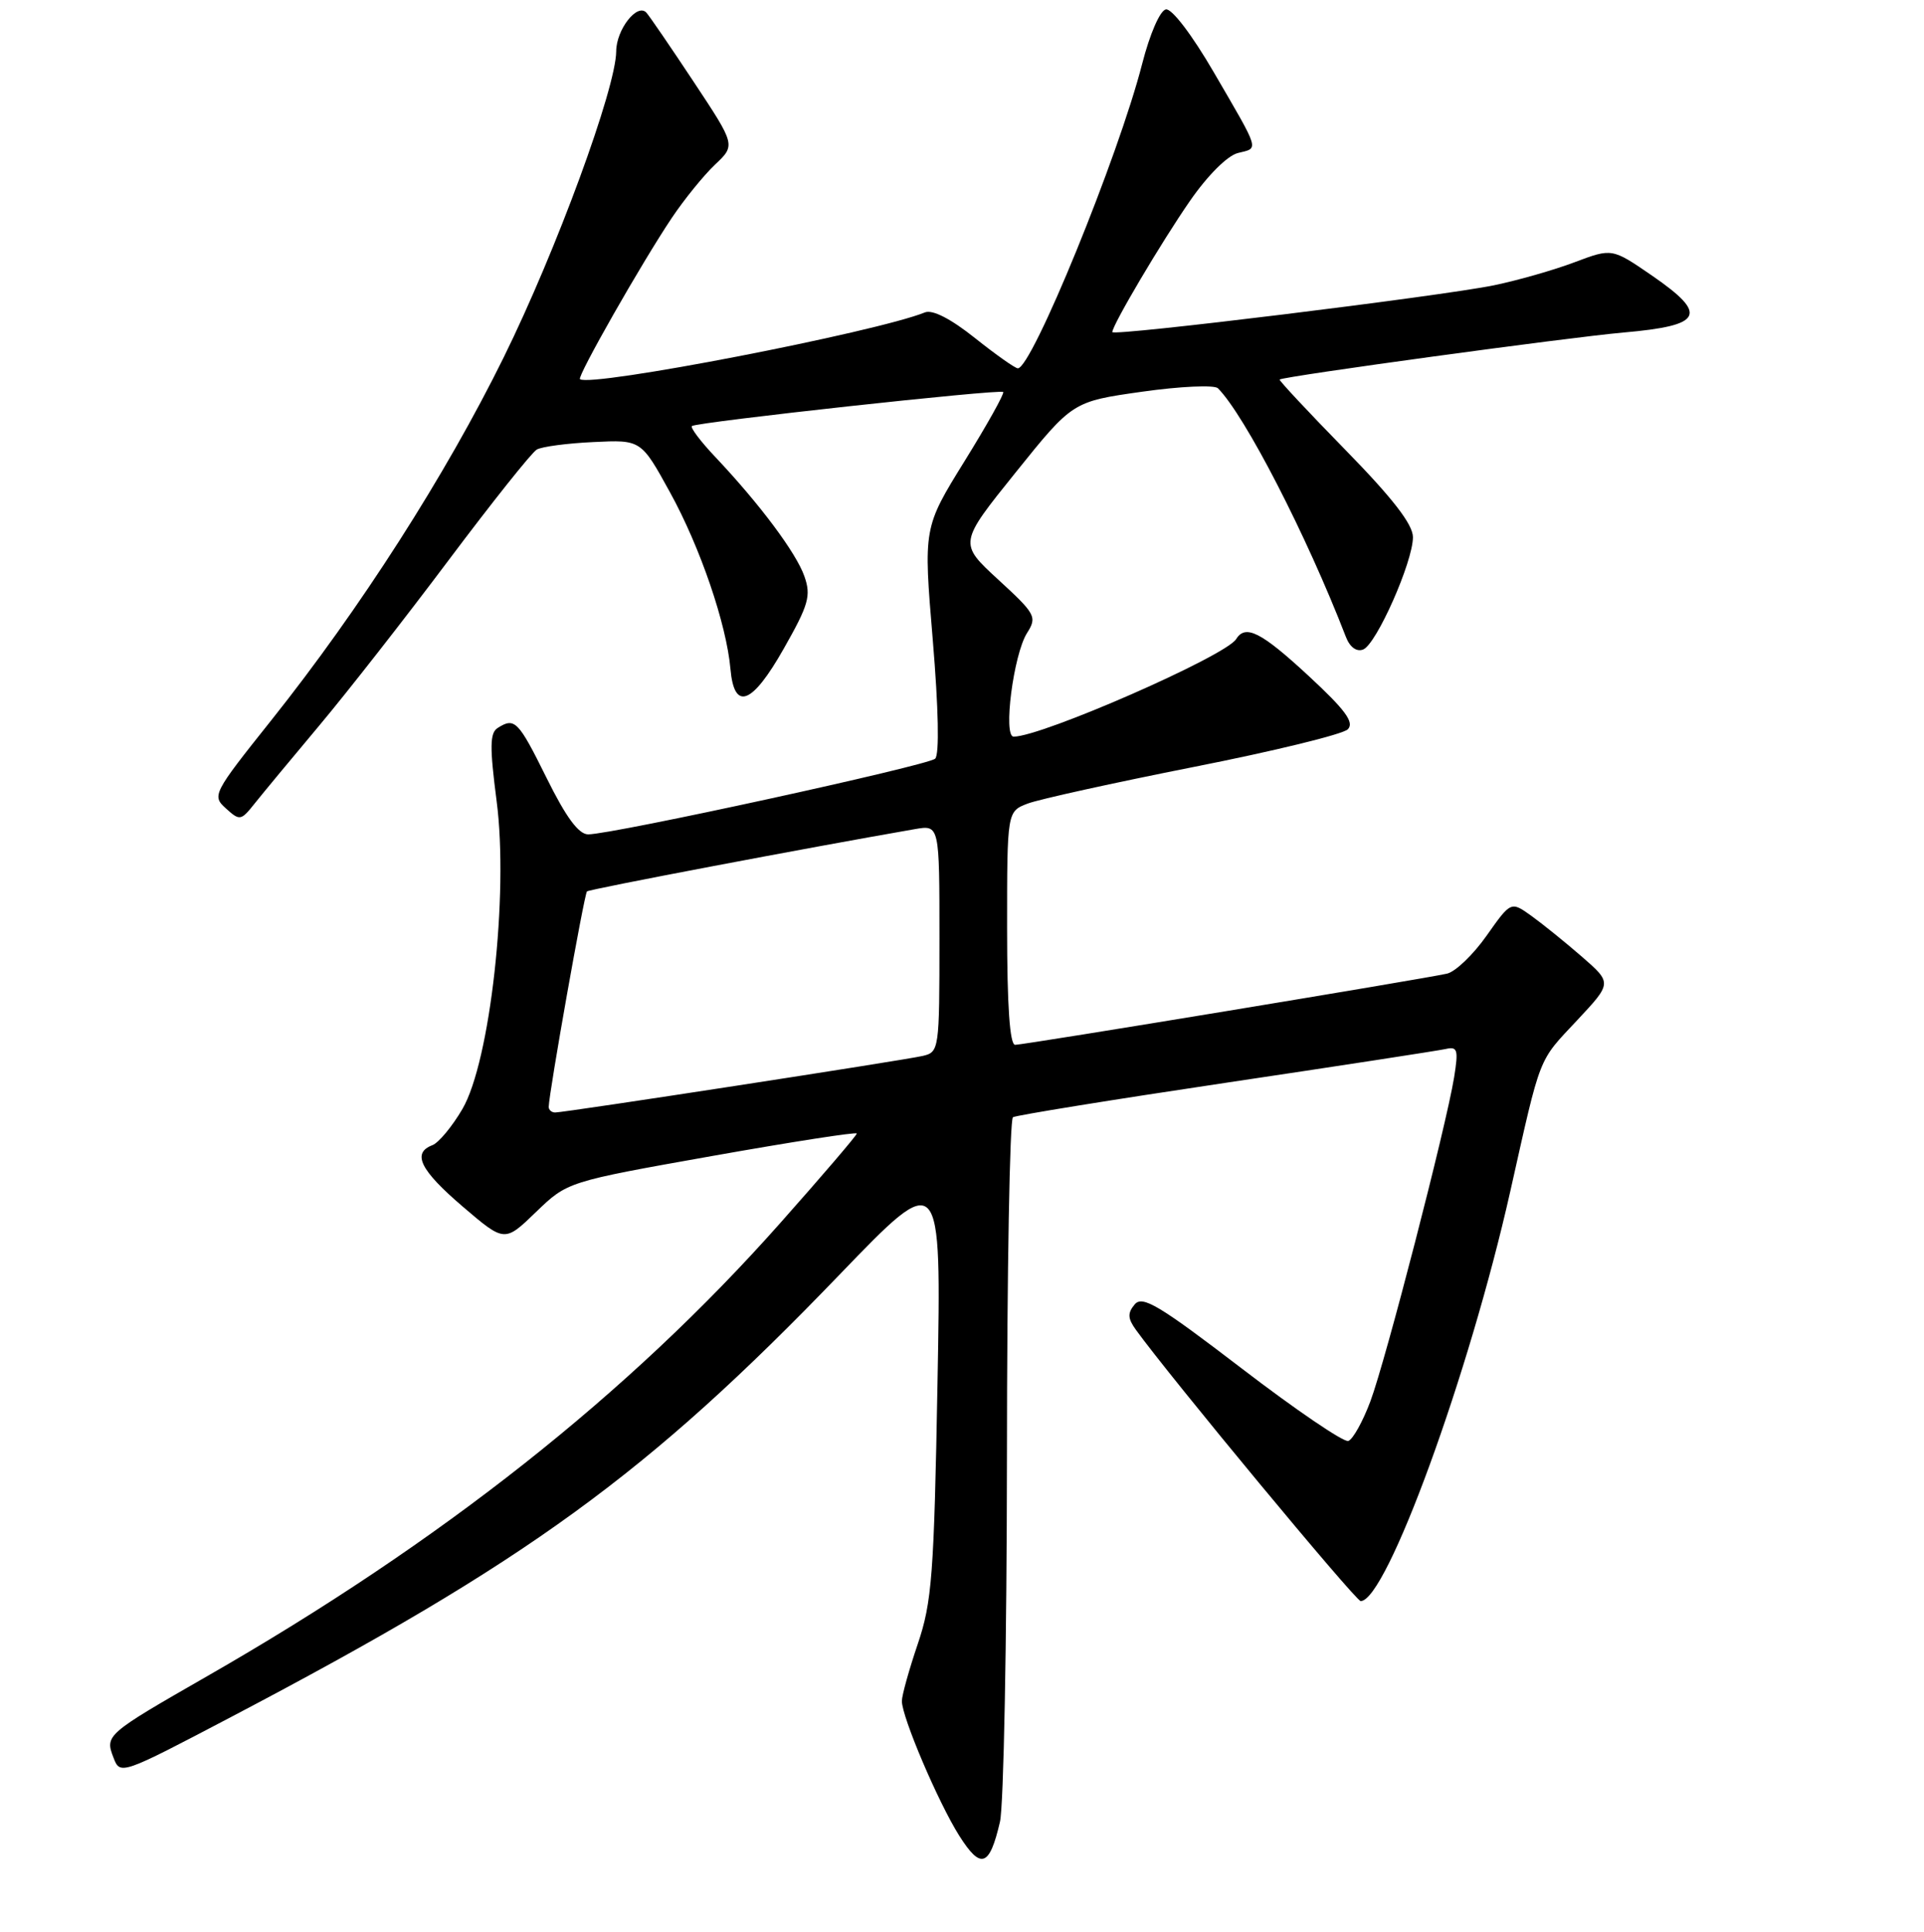 <?xml version="1.0" encoding="UTF-8" standalone="no"?>
<!DOCTYPE svg PUBLIC "-//W3C//DTD SVG 1.1//EN" "http://www.w3.org/Graphics/SVG/1.1/DTD/svg11.dtd" >
<svg xmlns="http://www.w3.org/2000/svg" xmlns:xlink="http://www.w3.org/1999/xlink" version="1.1" viewBox="0 0 256 257">
 <g >
 <path fill="currentColor"
d=" M 133.05 242.37 C 133.55 240.24 133.96 218.39 133.98 193.81 C 133.99 169.23 134.35 148.90 134.78 148.63 C 135.21 148.37 147.93 146.31 163.03 144.06 C 178.14 141.81 191.32 139.78 192.33 139.56 C 193.94 139.19 194.07 139.62 193.48 143.32 C 192.41 149.89 184.38 180.97 182.34 186.42 C 181.33 189.12 180.00 191.50 179.40 191.70 C 178.79 191.90 172.42 187.57 165.24 182.07 C 154.19 173.61 152.00 172.30 150.97 173.54 C 150.01 174.69 150.05 175.40 151.13 176.90 C 155.66 183.18 180.38 213.00 181.05 213.00 C 184.47 213.00 195.47 182.87 200.95 158.50 C 205.09 140.07 204.59 141.35 209.87 135.71 C 214.49 130.77 214.49 130.77 210.50 127.29 C 208.30 125.38 205.27 122.93 203.77 121.85 C 201.04 119.89 201.04 119.89 197.80 124.48 C 196.02 127.01 193.65 129.28 192.53 129.53 C 189.34 130.25 136.26 139.00 135.07 139.00 C 134.36 139.00 134.00 133.80 134.00 123.48 C 134.00 107.95 134.00 107.95 136.75 106.90 C 138.26 106.33 148.20 104.14 158.84 102.03 C 169.48 99.93 178.71 97.68 179.34 97.02 C 180.23 96.10 179.00 94.44 174.11 89.91 C 167.81 84.08 165.72 83.02 164.48 85.02 C 163.09 87.28 138.62 98.00 134.87 98.00 C 133.44 98.00 134.85 87.07 136.65 84.22 C 138.01 82.07 137.81 81.69 132.82 77.11 C 127.56 72.27 127.56 72.27 135.14 62.85 C 142.72 53.42 142.72 53.42 151.97 52.11 C 157.05 51.39 161.59 51.19 162.05 51.65 C 165.63 55.25 173.83 71.16 179.08 84.73 C 179.60 86.09 180.50 86.75 181.37 86.41 C 183.13 85.74 188.00 74.75 188.00 71.46 C 188.00 69.77 185.30 66.28 179.01 59.85 C 174.06 54.79 170.13 50.58 170.26 50.49 C 170.95 50.04 208.70 44.88 215.99 44.24 C 226.63 43.31 227.35 41.86 219.79 36.65 C 214.49 33.01 214.49 33.01 209.50 34.89 C 206.75 35.93 201.94 37.30 198.80 37.95 C 191.70 39.41 148.00 44.77 148.00 44.18 C 148.00 43.25 154.53 32.21 158.33 26.73 C 160.67 23.35 163.31 20.71 164.70 20.36 C 167.53 19.65 167.74 20.34 161.50 9.61 C 158.61 4.64 155.92 1.11 155.13 1.25 C 154.35 1.39 153.00 4.49 151.97 8.50 C 148.81 20.83 137.30 49.00 135.43 49.00 C 135.07 49.00 132.50 47.18 129.71 44.96 C 126.50 42.40 124.07 41.16 123.07 41.56 C 116.51 44.21 78.56 51.56 77.17 50.44 C 76.76 50.11 85.37 34.98 89.38 29.00 C 91.04 26.52 93.63 23.33 95.14 21.90 C 97.88 19.31 97.88 19.31 92.31 10.90 C 89.25 6.28 86.41 2.13 86.01 1.69 C 84.80 0.35 82.00 3.93 81.99 6.82 C 81.96 11.73 74.03 33.32 67.04 47.50 C 59.31 63.20 47.95 80.94 36.09 95.83 C 28.33 105.56 28.18 105.86 30.06 107.55 C 31.90 109.22 32.06 109.19 33.88 106.90 C 34.93 105.58 38.81 100.90 42.50 96.50 C 46.19 92.10 53.94 82.20 59.71 74.50 C 65.49 66.80 70.75 60.19 71.42 59.81 C 72.08 59.42 75.48 58.97 78.96 58.81 C 85.30 58.50 85.30 58.50 89.15 65.50 C 93.17 72.80 96.66 83.02 97.19 88.99 C 97.69 94.65 100.06 93.75 104.28 86.30 C 107.60 80.45 107.94 79.26 107.03 76.67 C 105.95 73.57 101.11 67.08 95.15 60.77 C 93.21 58.72 91.83 56.88 92.06 56.68 C 92.71 56.15 133.07 51.73 133.48 52.15 C 133.67 52.34 131.36 56.48 128.34 61.35 C 122.86 70.20 122.86 70.20 124.11 85.12 C 124.88 94.31 125.00 100.38 124.43 100.93 C 123.47 101.84 81.49 111.00 78.26 111.00 C 76.99 111.00 75.31 108.72 72.73 103.50 C 68.95 95.87 68.49 95.40 66.21 96.85 C 65.17 97.51 65.15 99.40 66.08 106.58 C 67.70 118.96 65.22 141.24 61.52 147.55 C 60.16 149.87 58.37 152.03 57.53 152.35 C 54.78 153.40 55.91 155.68 61.57 160.52 C 67.14 165.28 67.14 165.28 71.32 161.24 C 75.50 157.21 75.50 157.21 94.75 153.79 C 105.34 151.91 114.00 150.56 114.00 150.80 C 114.00 151.04 109.40 156.42 103.77 162.76 C 83.67 185.41 58.67 205.17 27.50 223.03 C 14.11 230.71 13.95 230.85 15.10 233.83 C 15.99 236.16 16.08 236.12 30.75 228.42 C 70.20 207.71 86.16 196.11 111.70 169.58 C 125.26 155.50 125.26 155.50 124.74 184.00 C 124.28 209.54 124.00 213.15 122.11 218.72 C 120.95 222.14 120.00 225.55 120.00 226.30 C 120.00 228.43 124.83 239.77 127.63 244.21 C 130.51 248.76 131.66 248.37 133.05 242.37 Z  M 73.01 147.25 C 73.04 145.40 77.74 118.93 78.10 118.59 C 78.42 118.29 107.56 112.76 121.75 110.30 C 125.00 109.74 125.00 109.74 125.00 124.85 C 125.00 139.70 124.96 139.97 122.75 140.48 C 120.13 141.08 75.15 148.00 73.87 148.00 C 73.39 148.00 73.01 147.66 73.01 147.25 Z "/>
</g>
</svg>
